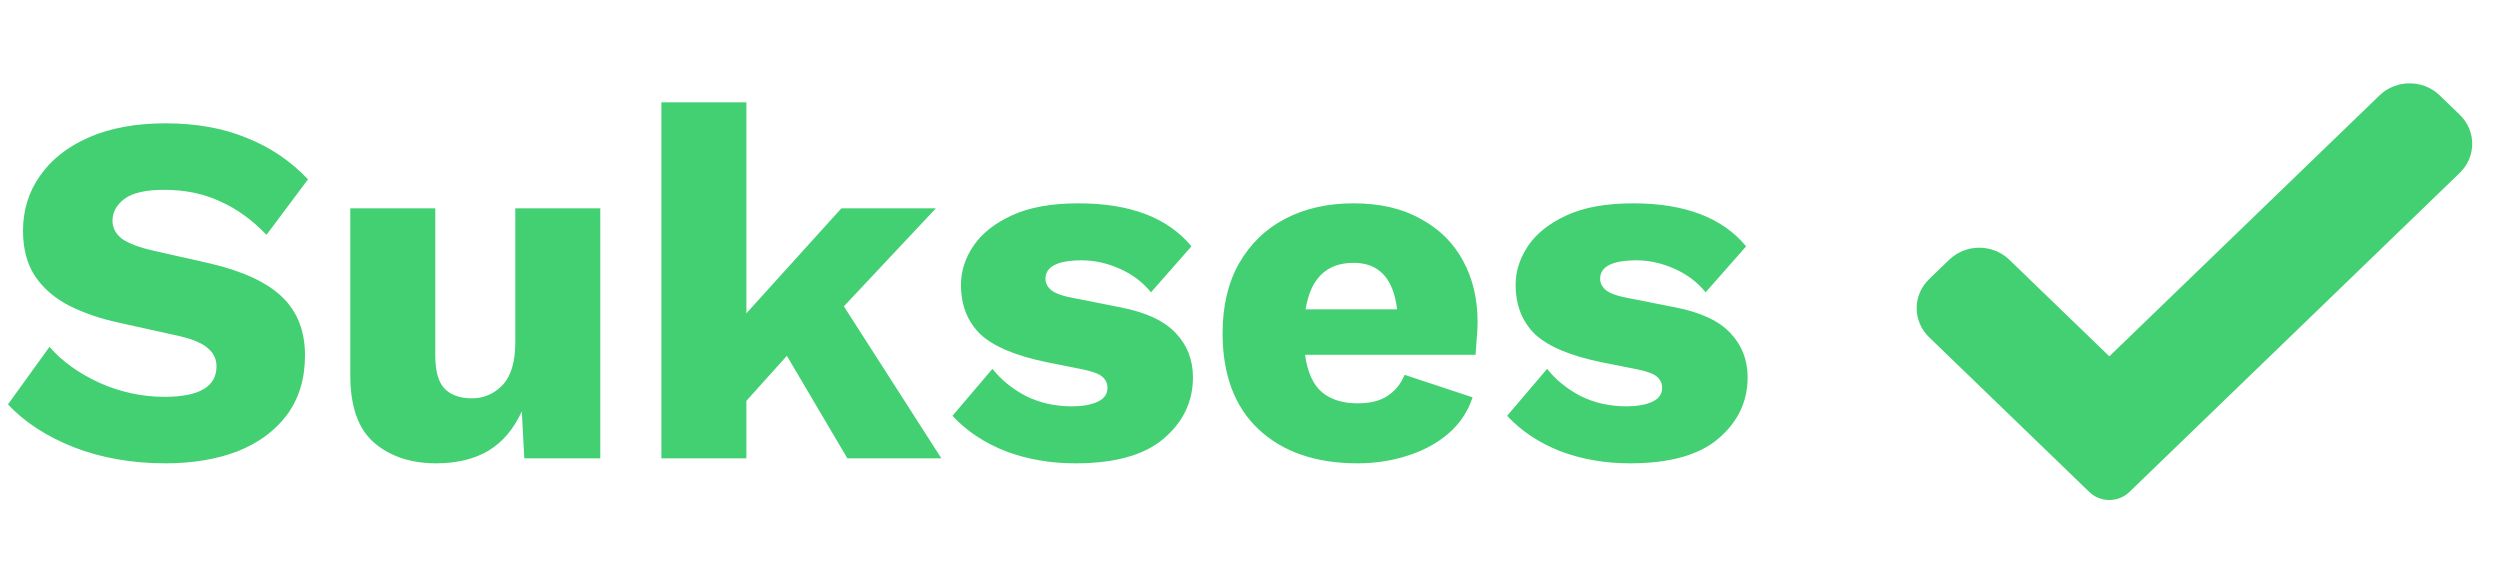 <svg width="60" height="14" viewBox="0 0 60 14" fill="none" xmlns="http://www.w3.org/2000/svg">
<path d="M3.972 2.96C4.708 2.96 5.356 3.076 5.916 3.308C6.484 3.532 6.976 3.864 7.392 4.304L6.396 5.636C6.052 5.276 5.68 5.008 5.28 4.832C4.888 4.648 4.44 4.556 3.936 4.556C3.496 4.556 3.18 4.628 2.988 4.772C2.796 4.916 2.7 5.092 2.7 5.3C2.7 5.468 2.776 5.612 2.928 5.732C3.088 5.844 3.344 5.94 3.696 6.02L5.028 6.32C5.82 6.504 6.4 6.772 6.768 7.124C7.136 7.476 7.32 7.944 7.32 8.528C7.32 9.088 7.176 9.564 6.888 9.956C6.6 10.34 6.204 10.632 5.7 10.832C5.196 11.024 4.62 11.12 3.972 11.12C3.172 11.12 2.44 10.992 1.776 10.736C1.112 10.472 0.584 10.128 0.192 9.704L1.188 8.324C1.484 8.668 1.884 8.956 2.388 9.188C2.892 9.412 3.412 9.524 3.948 9.524C4.78 9.524 5.196 9.28 5.196 8.792C5.196 8.624 5.132 8.484 5.004 8.372C4.884 8.252 4.66 8.152 4.332 8.072L2.868 7.748C2.42 7.652 2.02 7.516 1.668 7.34C1.324 7.164 1.052 6.932 0.852 6.644C0.652 6.348 0.552 5.98 0.552 5.54C0.552 5.044 0.688 4.604 0.96 4.22C1.232 3.828 1.624 3.52 2.136 3.296C2.648 3.072 3.26 2.96 3.972 2.96ZM10.471 11.12C9.863 11.12 9.367 10.956 8.983 10.628C8.599 10.3 8.407 9.76 8.407 9.008V5H10.447V8.528C10.447 8.912 10.523 9.18 10.675 9.332C10.827 9.484 11.043 9.56 11.323 9.56C11.611 9.56 11.855 9.456 12.055 9.248C12.263 9.032 12.367 8.688 12.367 8.216V5H14.407V11H12.583L12.523 9.872C12.331 10.296 12.063 10.612 11.719 10.82C11.375 11.02 10.959 11.12 10.471 11.12ZM17.913 2.456V7.52L20.193 5H22.461L20.253 7.352L22.593 11H20.337L18.885 8.54L17.913 9.62V11H15.873V2.456H17.913ZM25.811 11.12C25.211 11.12 24.655 11.024 24.143 10.832C23.631 10.632 23.203 10.348 22.859 9.98L23.819 8.852C24.019 9.108 24.283 9.324 24.611 9.5C24.947 9.668 25.319 9.752 25.727 9.752C25.975 9.752 26.179 9.716 26.339 9.644C26.499 9.572 26.579 9.46 26.579 9.308C26.579 9.204 26.539 9.116 26.459 9.044C26.379 8.972 26.219 8.912 25.979 8.864L25.139 8.696C24.387 8.544 23.851 8.32 23.531 8.024C23.219 7.72 23.063 7.324 23.063 6.836C23.063 6.508 23.163 6.196 23.363 5.9C23.563 5.604 23.871 5.36 24.287 5.168C24.703 4.976 25.235 4.88 25.883 4.88C27.123 4.88 28.027 5.224 28.595 5.912L27.623 7.016C27.431 6.776 27.183 6.588 26.879 6.452C26.575 6.316 26.271 6.248 25.967 6.248C25.383 6.248 25.091 6.396 25.091 6.692C25.091 6.796 25.139 6.888 25.235 6.968C25.339 7.048 25.527 7.112 25.799 7.16L26.891 7.376C27.507 7.496 27.951 7.704 28.223 8C28.495 8.288 28.631 8.64 28.631 9.056C28.631 9.64 28.395 10.132 27.923 10.532C27.459 10.924 26.755 11.12 25.811 11.12ZM32.582 11.12C31.582 11.12 30.79 10.848 30.206 10.304C29.63 9.76 29.342 8.992 29.342 8C29.342 7.344 29.474 6.784 29.738 6.32C30.01 5.848 30.378 5.492 30.842 5.252C31.314 5.004 31.862 4.88 32.486 4.88C33.118 4.88 33.654 5.004 34.094 5.252C34.542 5.492 34.882 5.828 35.114 6.26C35.346 6.684 35.462 7.172 35.462 7.724C35.462 7.876 35.454 8.024 35.438 8.168C35.43 8.304 35.422 8.42 35.414 8.516H31.322C31.378 8.932 31.514 9.232 31.73 9.416C31.946 9.592 32.23 9.68 32.582 9.68C32.886 9.68 33.126 9.62 33.302 9.5C33.486 9.38 33.622 9.212 33.71 8.996L35.342 9.536C35.23 9.88 35.034 10.172 34.754 10.412C34.482 10.644 34.154 10.82 33.77 10.94C33.394 11.06 32.998 11.12 32.582 11.12ZM32.486 6.308C31.838 6.308 31.454 6.68 31.334 7.424H33.53C33.442 6.68 33.094 6.308 32.486 6.308ZM39.123 11.12C38.523 11.12 37.967 11.024 37.455 10.832C36.943 10.632 36.515 10.348 36.171 9.98L37.131 8.852C37.331 9.108 37.595 9.324 37.923 9.5C38.259 9.668 38.631 9.752 39.039 9.752C39.287 9.752 39.491 9.716 39.651 9.644C39.811 9.572 39.891 9.46 39.891 9.308C39.891 9.204 39.851 9.116 39.771 9.044C39.691 8.972 39.531 8.912 39.291 8.864L38.451 8.696C37.699 8.544 37.163 8.32 36.843 8.024C36.531 7.72 36.375 7.324 36.375 6.836C36.375 6.508 36.475 6.196 36.675 5.9C36.875 5.604 37.183 5.36 37.599 5.168C38.015 4.976 38.547 4.88 39.195 4.88C40.435 4.88 41.339 5.224 41.907 5.912L40.935 7.016C40.743 6.776 40.495 6.588 40.191 6.452C39.887 6.316 39.583 6.248 39.279 6.248C38.695 6.248 38.403 6.396 38.403 6.692C38.403 6.796 38.451 6.888 38.547 6.968C38.651 7.048 38.839 7.112 39.111 7.16L40.203 7.376C40.819 7.496 41.263 7.704 41.535 8C41.807 8.288 41.943 8.64 41.943 9.056C41.943 9.64 41.707 10.132 41.235 10.532C40.771 10.924 40.067 11.12 39.123 11.12Z" fill="#42D072"/>
<path d="M51.106 11.807C50.978 11.931 50.805 12 50.624 12C50.444 12 50.27 11.931 50.143 11.807L46.299 8.094C45.9 7.709 45.9 7.084 46.299 6.699L46.781 6.234C47.179 5.849 47.826 5.849 48.224 6.234L50.624 8.552L57.109 2.289C57.508 1.904 58.155 1.904 58.553 2.289L59.034 2.754C59.433 3.139 59.433 3.764 59.034 4.149L51.106 11.807Z" fill="#42D072"/>
</svg>
